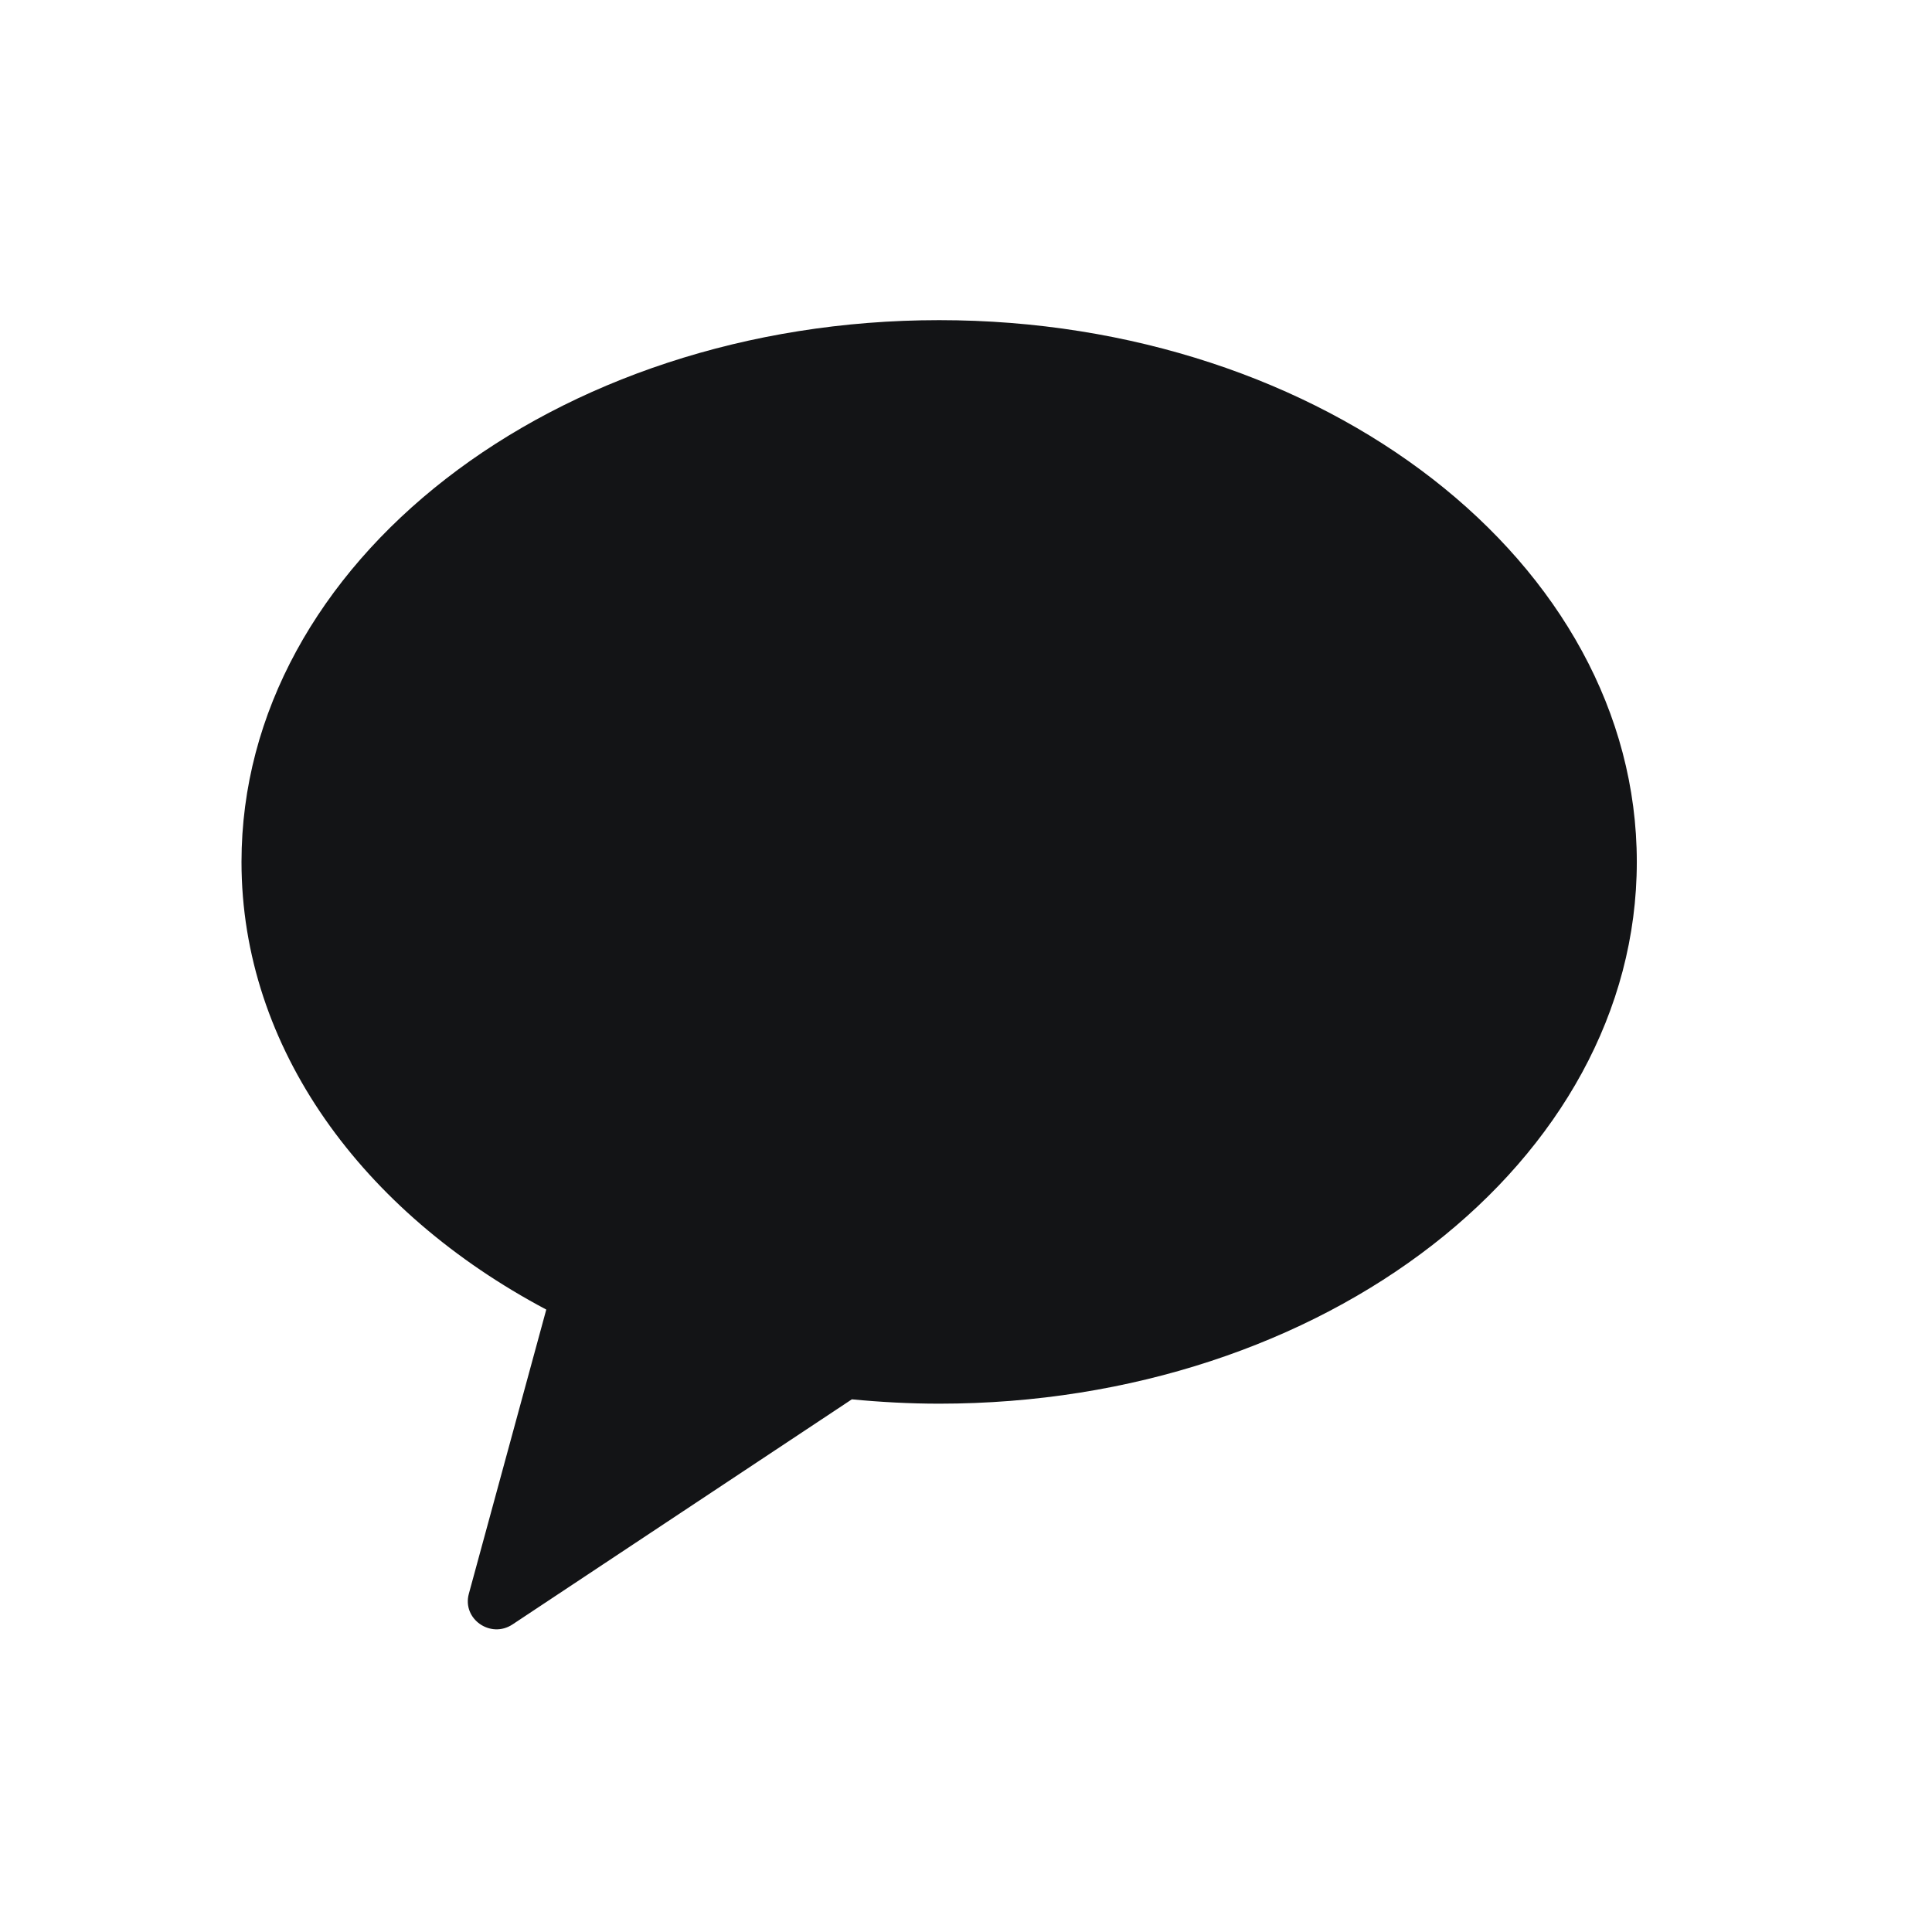 <svg width="24" height="24" viewBox="0 0 24 24" fill="none" xmlns="http://www.w3.org/2000/svg">
<path fill-rule="evenodd" clip-rule="evenodd" d="M11.667 3.977C6.88 3.977 3 6.991 3 10.707C3 13.019 4.501 15.056 6.786 16.268L5.824 19.799C5.739 20.111 6.094 20.36 6.367 20.179L10.582 17.383C10.937 17.417 11.299 17.437 11.667 17.437C16.453 17.437 20.333 14.424 20.333 10.707C20.333 6.991 16.453 3.977 11.667 3.977Z" fill="#131416"/>
</svg>
